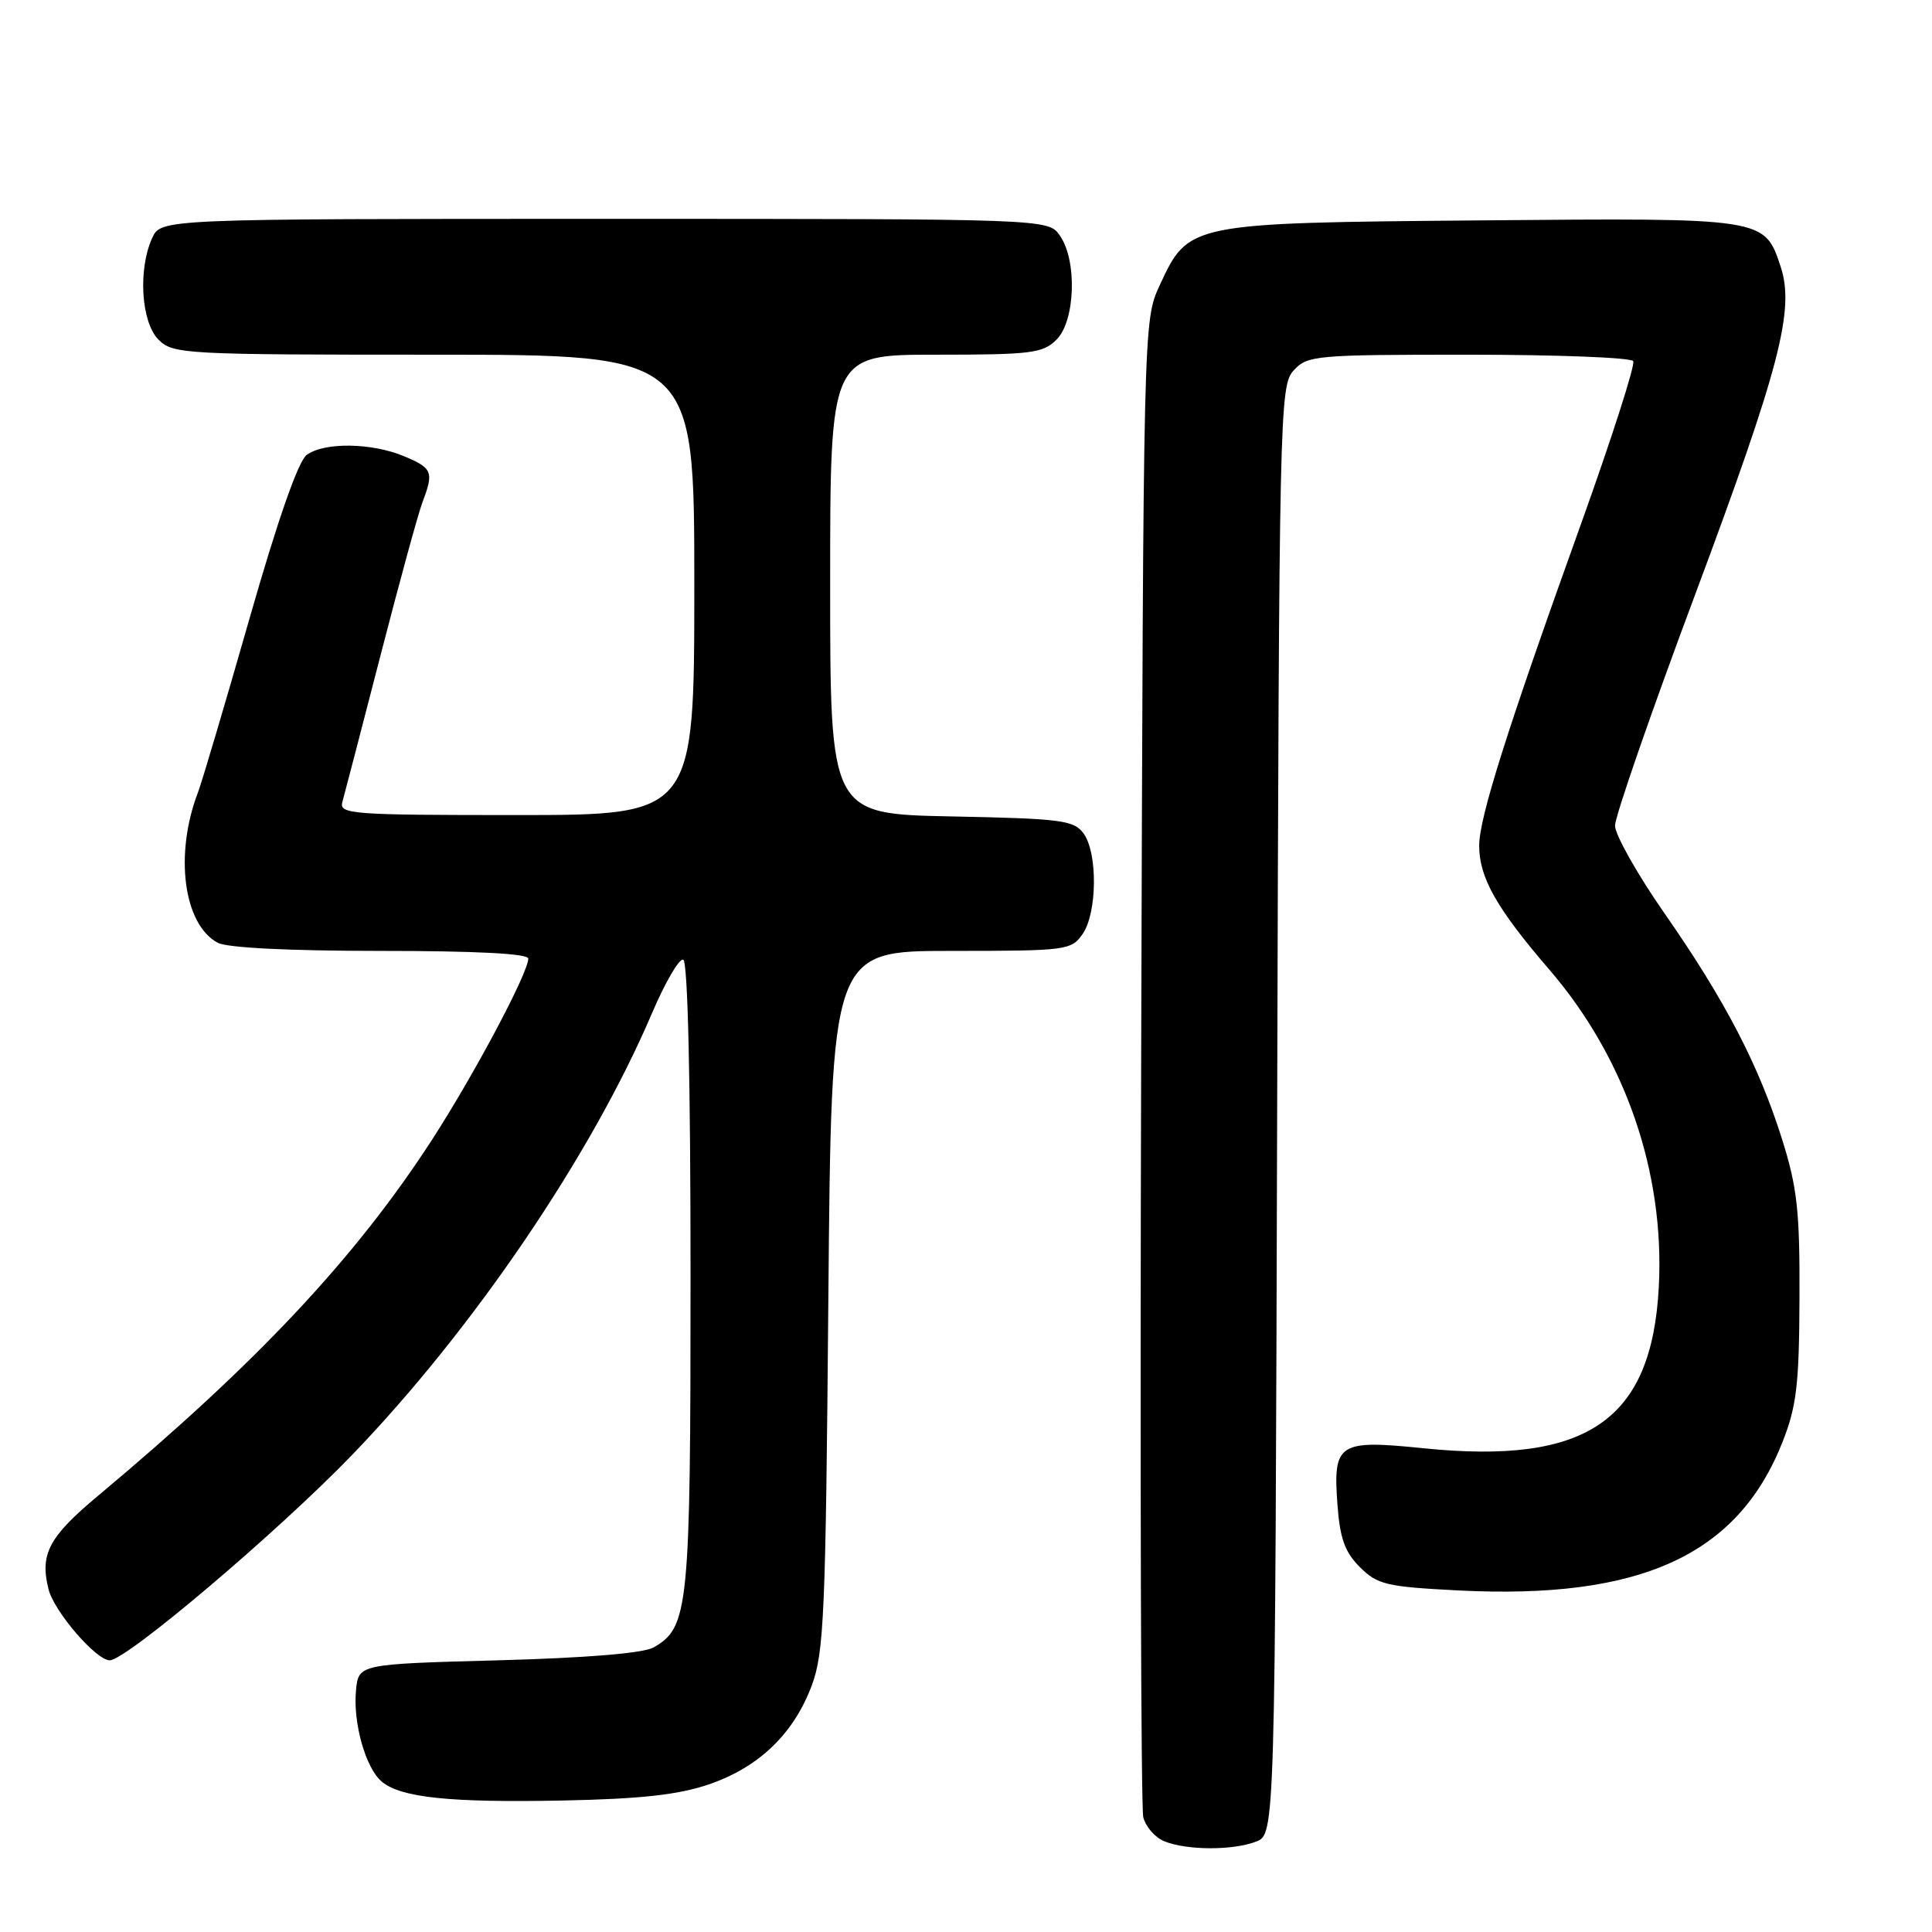 <?xml version="1.0" encoding="UTF-8" standalone="no"?>
<!DOCTYPE svg PUBLIC "-//W3C//DTD SVG 1.1//EN" "http://www.w3.org/Graphics/SVG/1.1/DTD/svg11.dtd" >
<svg xmlns="http://www.w3.org/2000/svg" xmlns:xlink="http://www.w3.org/1999/xlink" version="1.1" viewBox="0 0 256 256">
 <g >
 <path fill="currentColor"
d=" M 166.42 244.03 C 168.96 243.06 168.96 243.06 169.23 147.14 C 169.49 54.41 169.56 51.14 171.40 49.10 C 173.23 47.09 174.23 47.00 194.60 47.00 C 206.30 47.00 216.12 47.38 216.41 47.85 C 216.70 48.32 213.58 58.03 209.49 69.43 C 199.67 96.76 196.00 108.36 196.00 112.06 C 196.00 116.29 198.31 120.37 205.31 128.50 C 215.36 140.18 220.60 155.36 219.80 170.52 C 218.87 188.24 210.30 194.11 188.61 191.90 C 177.37 190.75 176.63 191.22 177.21 199.25 C 177.54 203.84 178.18 205.64 180.19 207.65 C 182.52 209.97 183.69 210.25 193.19 210.74 C 217.39 211.97 230.26 206.09 236.19 191.08 C 238.06 186.34 238.40 183.47 238.44 172.00 C 238.49 160.53 238.15 157.38 236.16 151.04 C 233.06 141.16 228.57 132.52 220.58 121.06 C 216.96 115.86 214.00 110.62 214.00 109.40 C 214.00 108.19 218.76 94.44 224.59 78.85 C 235.82 48.76 237.83 41.06 235.95 35.35 C 233.80 28.85 233.94 28.87 196.35 29.20 C 157.45 29.54 157.49 29.54 153.66 37.82 C 151.50 42.50 151.50 42.50 151.21 140.50 C 151.05 194.40 151.18 239.53 151.49 240.79 C 151.80 242.05 153.06 243.49 154.28 243.98 C 157.28 245.19 163.31 245.21 166.42 244.03 Z  M 93.93 236.44 C 100.56 234.17 105.16 229.75 107.56 223.34 C 109.19 218.99 109.41 213.84 109.76 172.25 C 110.16 126.00 110.16 126.00 126.02 126.00 C 141.28 126.00 141.95 125.92 143.44 123.78 C 145.39 121.00 145.47 113.03 143.58 110.44 C 142.30 108.68 140.64 108.47 126.08 108.18 C 110.00 107.86 110.00 107.86 110.00 77.43 C 110.00 47.00 110.00 47.00 124.00 47.00 C 136.67 47.00 138.19 46.81 140.00 45.00 C 142.49 42.51 142.75 34.51 140.44 31.22 C 138.89 29.00 138.89 29.00 80.10 29.00 C 21.32 29.00 21.32 29.00 20.16 31.55 C 18.27 35.71 18.70 42.70 21.00 45.00 C 22.92 46.92 24.33 47.00 57.50 47.00 C 92.00 47.00 92.00 47.00 92.00 77.50 C 92.00 108.00 92.00 108.00 68.43 108.00 C 46.46 108.00 44.90 107.88 45.37 106.25 C 45.64 105.29 47.91 96.57 50.41 86.88 C 52.91 77.19 55.41 68.05 55.97 66.57 C 57.51 62.53 57.31 62.03 53.53 60.45 C 49.25 58.66 42.96 58.57 40.64 60.28 C 39.52 61.09 36.79 68.91 33.04 82.03 C 29.82 93.29 26.76 103.62 26.23 105.00 C 23.09 113.20 24.31 122.49 28.85 124.92 C 30.10 125.59 38.33 126.00 50.43 126.00 C 63.13 126.00 70.00 126.36 70.00 127.02 C 70.00 128.90 62.83 142.39 57.26 151.00 C 47.09 166.70 34.06 180.59 13.00 198.19 C 6.46 203.65 5.26 205.92 6.43 210.58 C 7.17 213.54 12.74 220.00 14.54 220.00 C 16.74 220.00 36.85 202.95 46.65 192.79 C 62.69 176.15 78.35 153.09 86.36 134.33 C 88.12 130.19 90.00 126.97 90.53 127.16 C 91.14 127.37 91.50 143.14 91.50 169.00 C 91.50 213.22 91.26 215.62 86.61 218.29 C 85.27 219.06 77.78 219.68 66.00 220.00 C 47.50 220.50 47.50 220.50 47.17 224.00 C 46.76 228.30 48.46 234.31 50.59 236.08 C 53.15 238.20 59.60 238.87 74.50 238.58 C 84.94 238.37 89.88 237.82 93.93 236.44 Z "/>
</g>
</svg>
